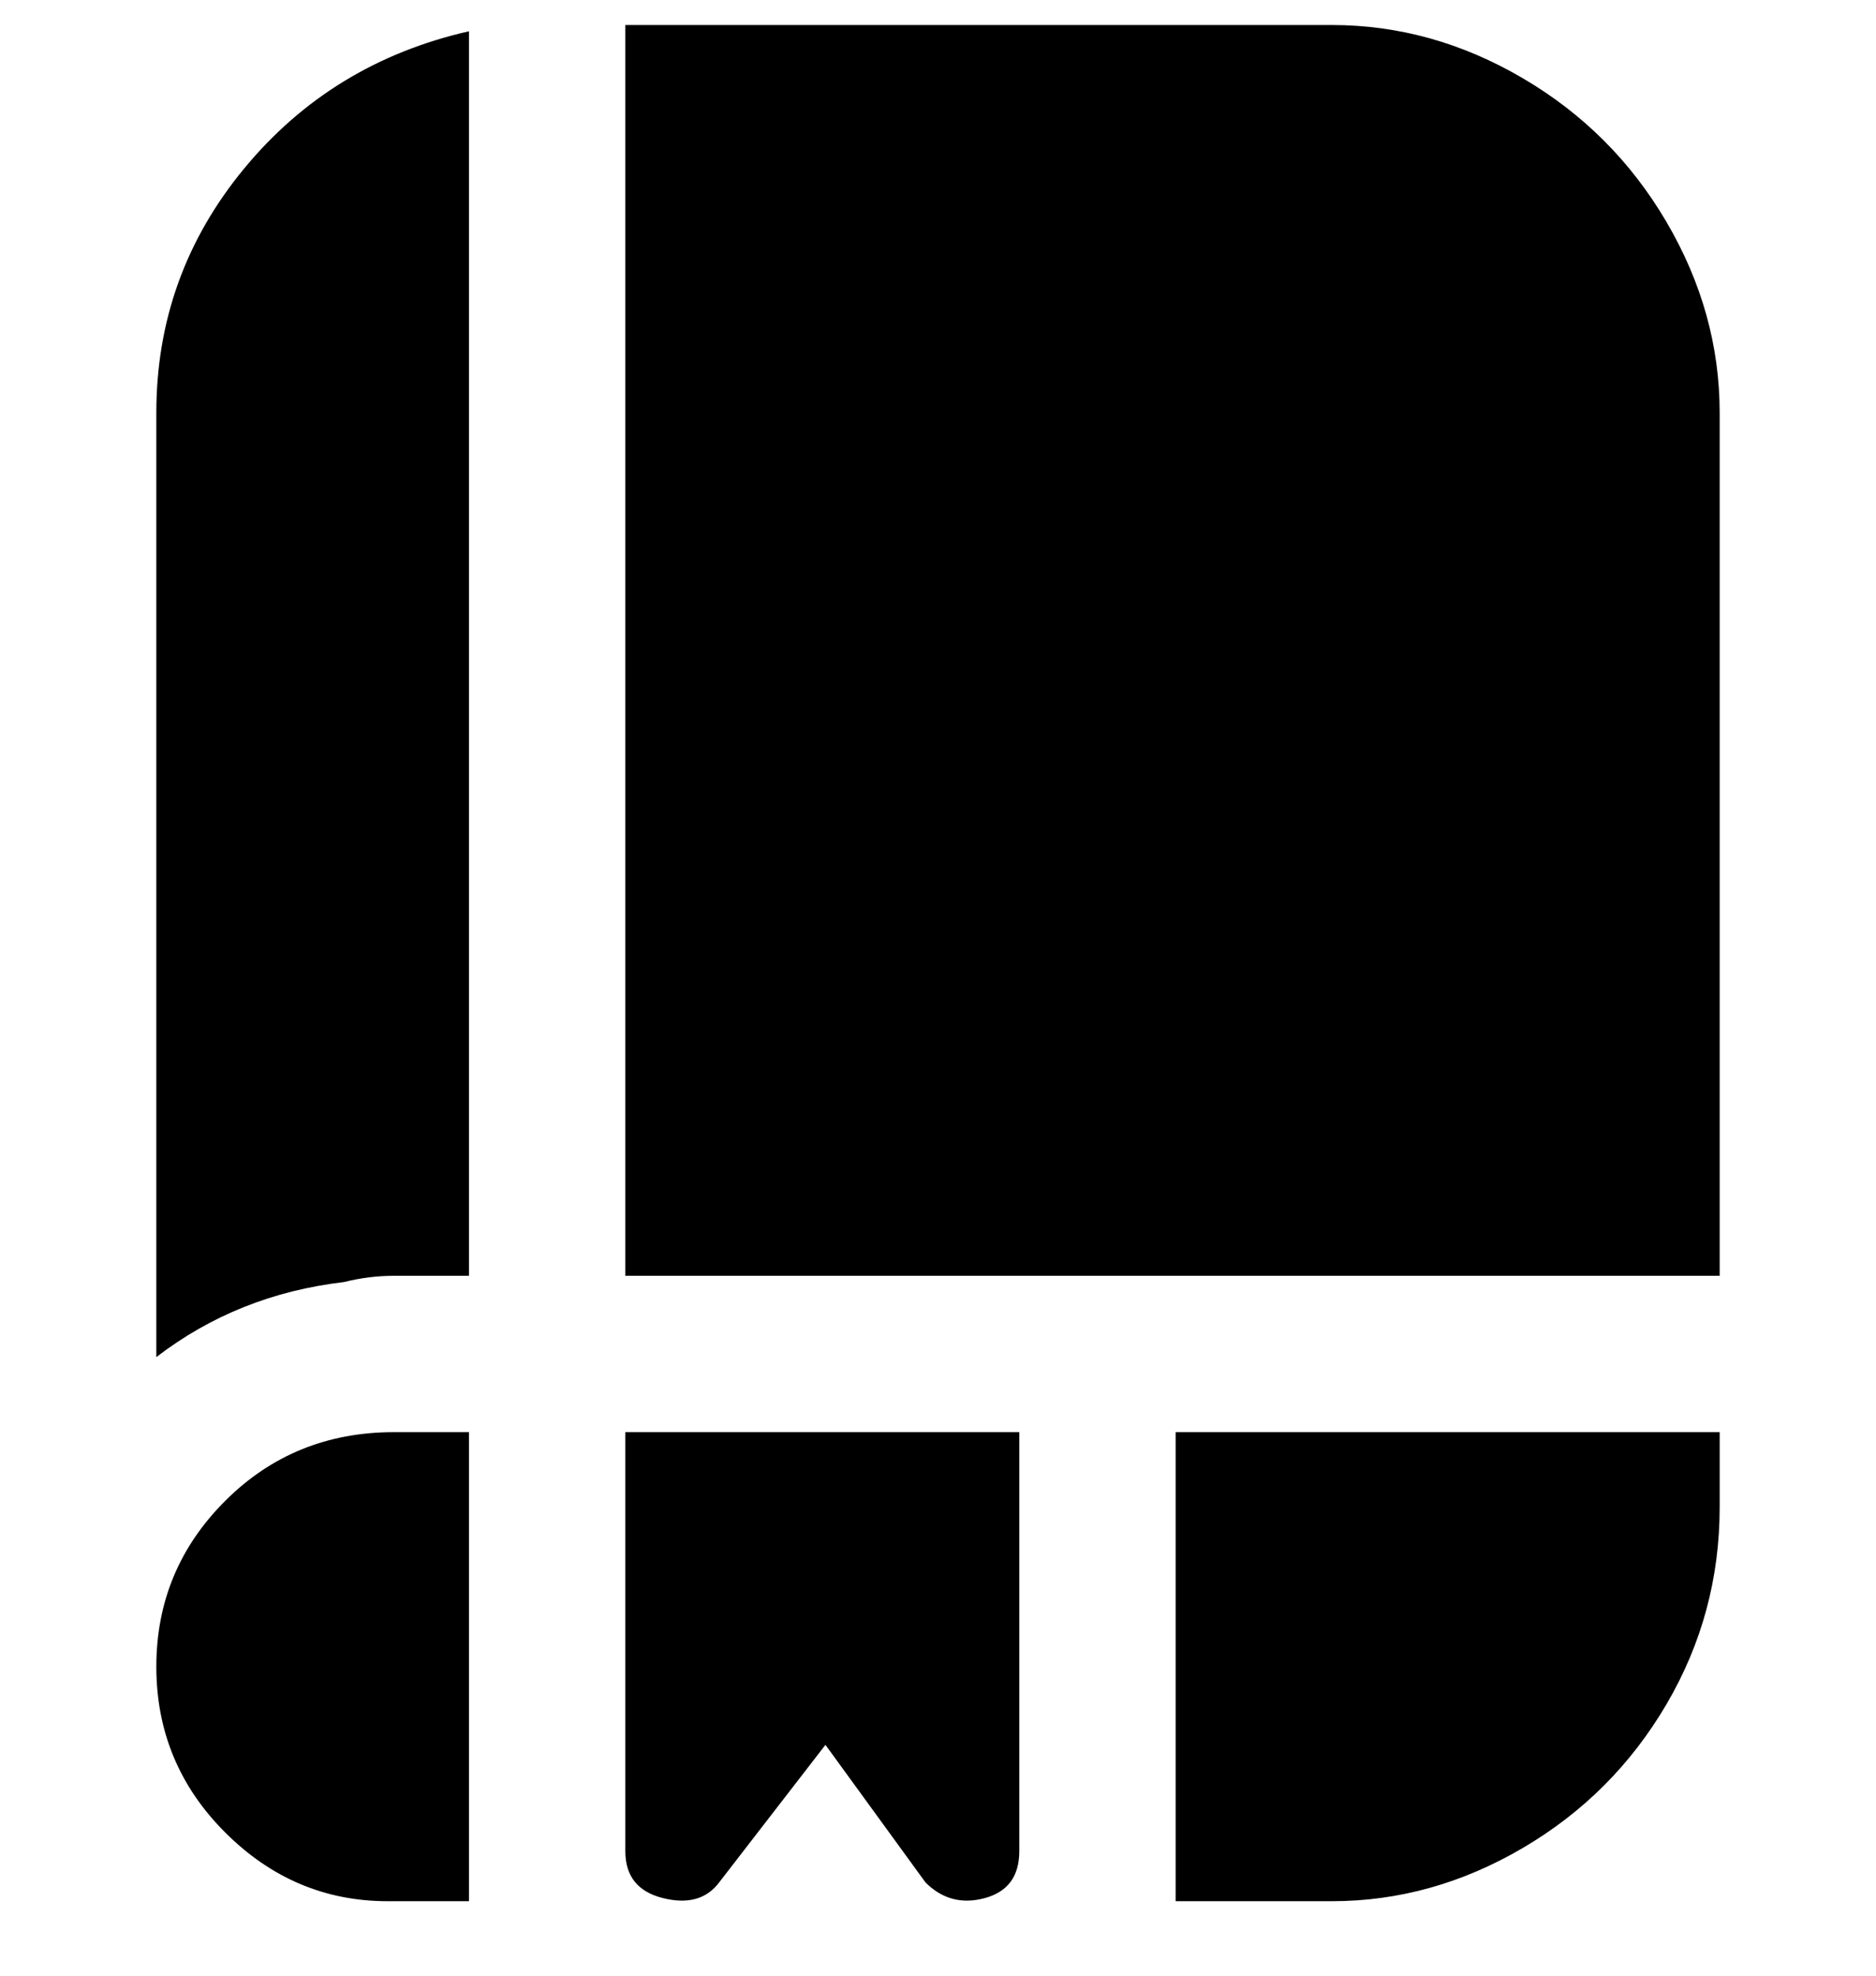 <svg viewBox="0 0 300 316" xmlns="http://www.w3.org/2000/svg"><path d="M163 229v67q0 6-5.5 7.5T148 301l-16-22-17 22q-3 4-9 2.5t-6-7.5v-67h63zM63 204h12V5q-22 5-36 22T25 66v151q13-10 30-12 4-1 8-1zm12 25H63q-16 0-27 11t-11 26.5Q25 282 36 293t26 11h13v-75zM213 4H100v200h175V66q0-16-8.5-30.5t-23-23Q229 4 213 4zm-25 300h25q16 0 30.5-8.5t23-23Q275 258 275 241v-12h-87v75z"/></svg>